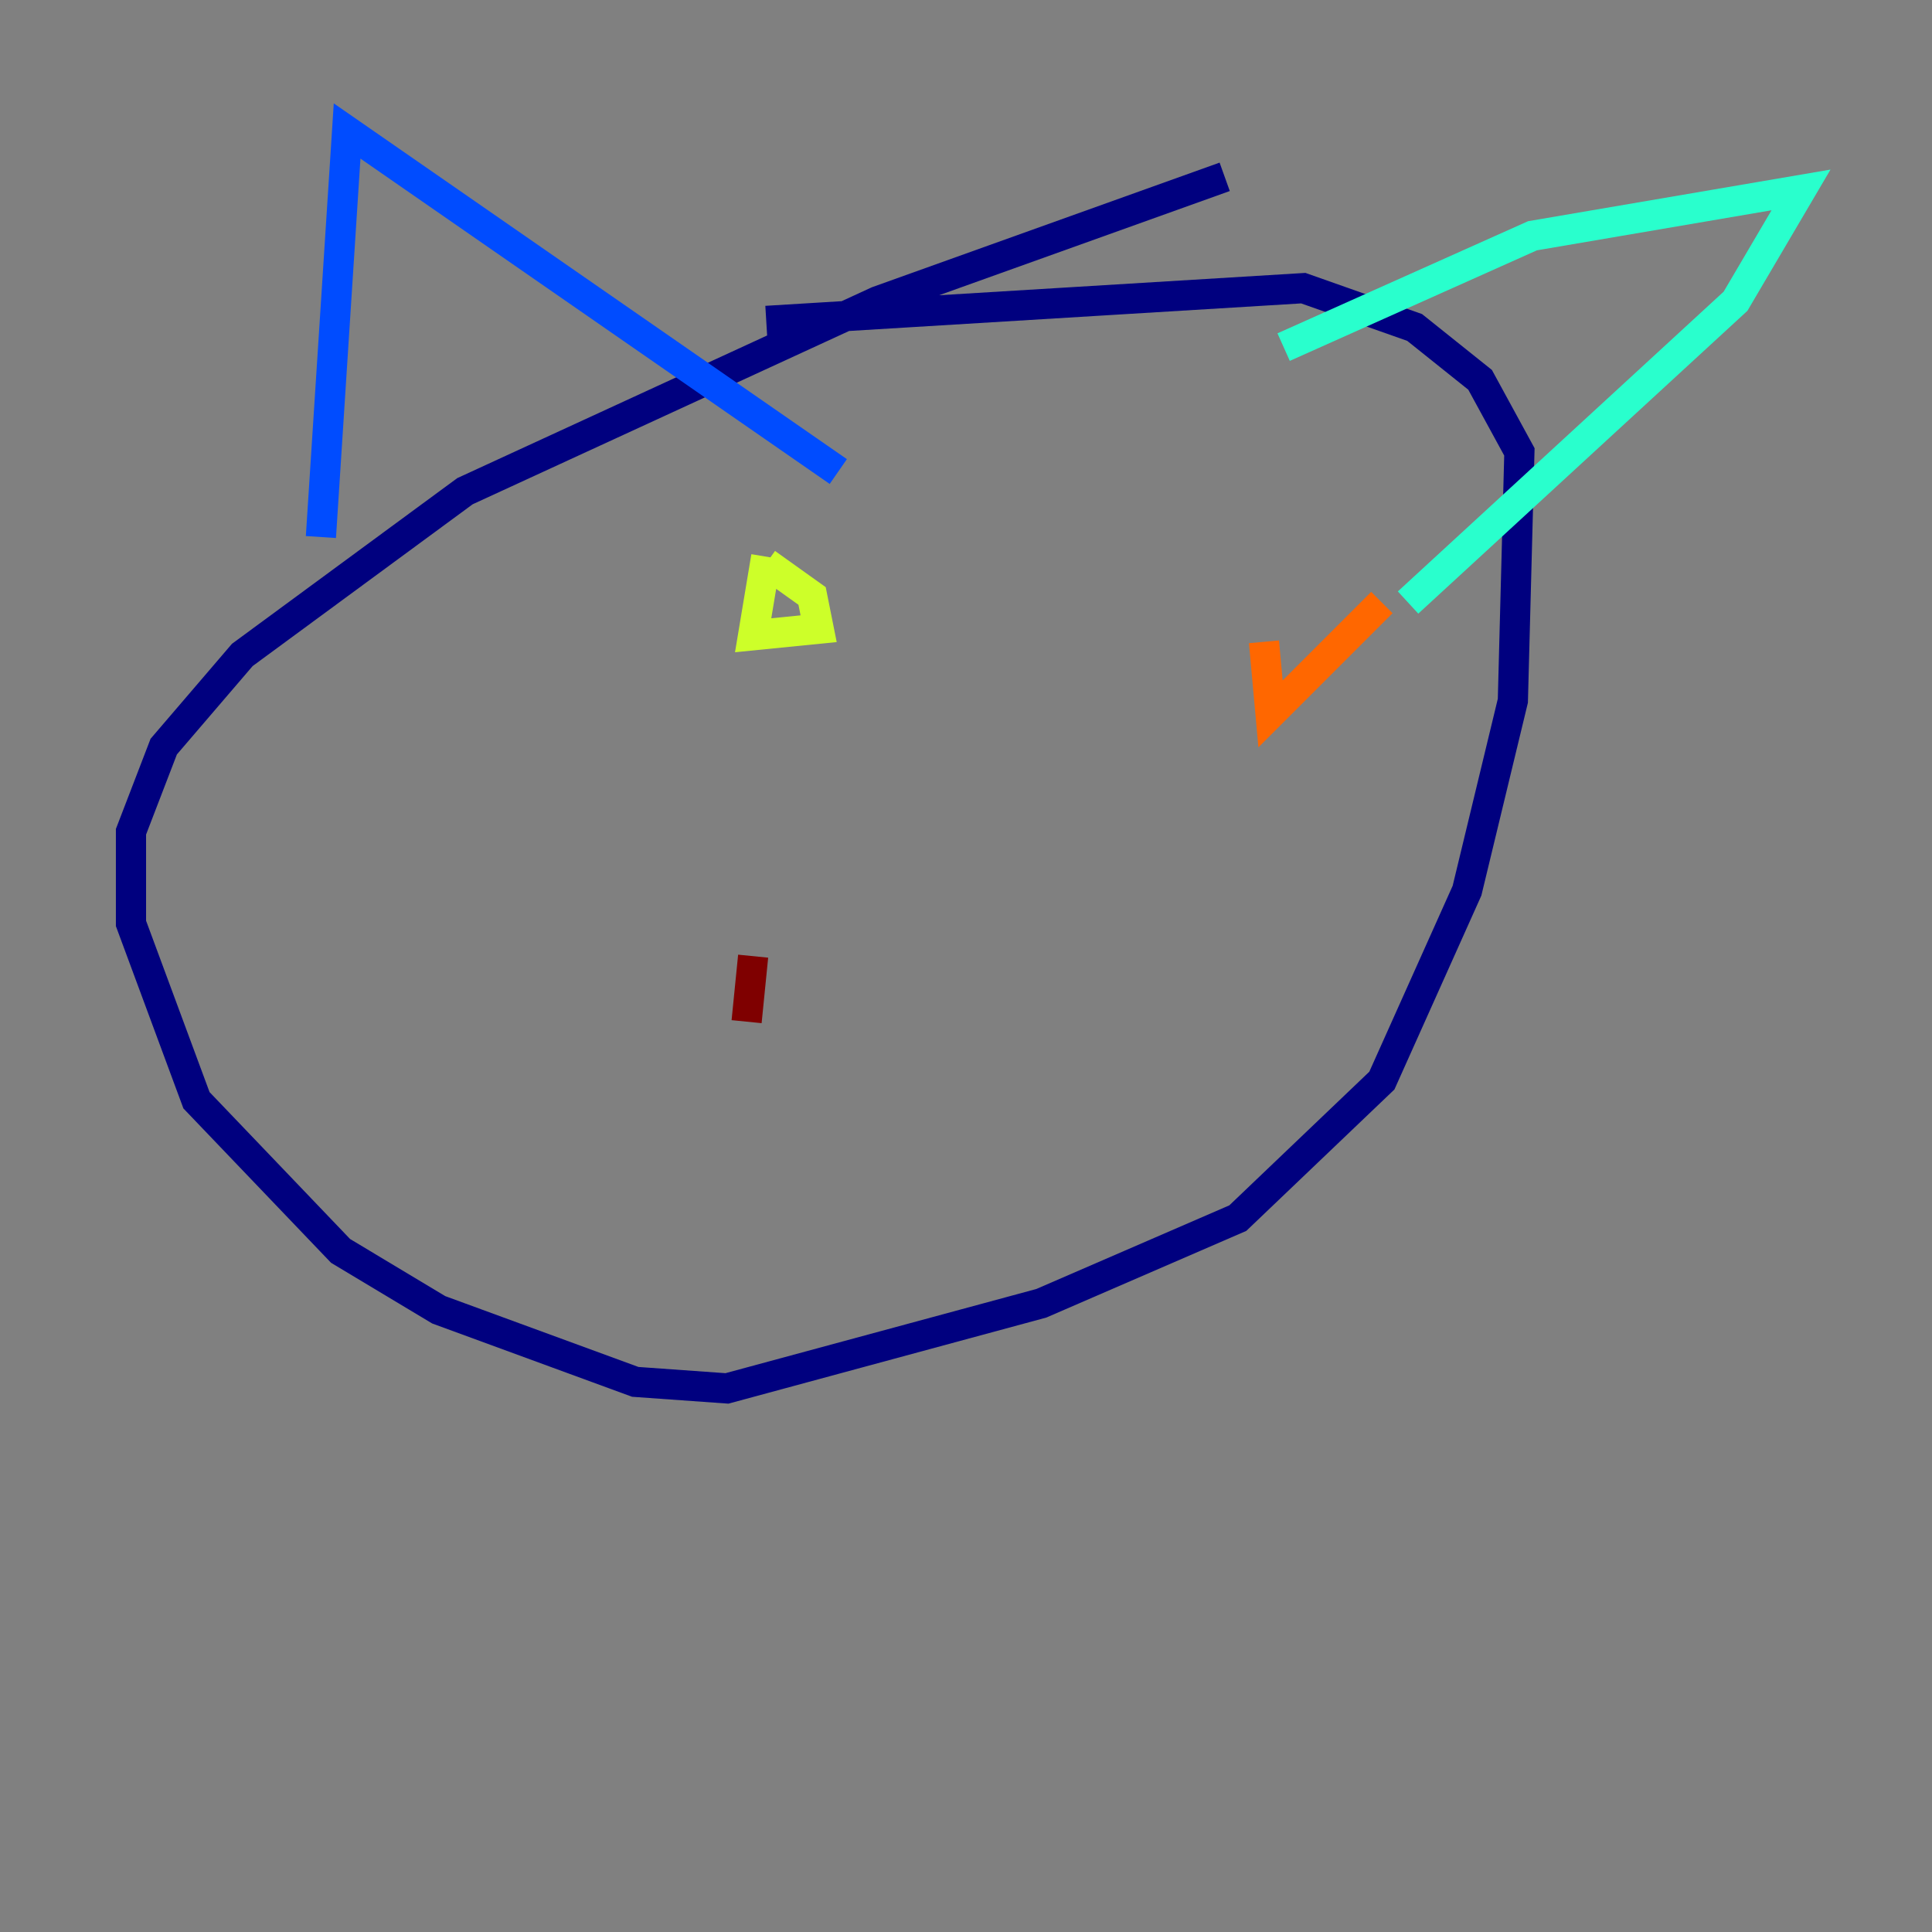 <?xml version="1.0" encoding="utf-8" ?>
<svg baseProfile="tiny" height="128" version="1.2" viewBox="0,0,128,128" width="128" xmlns="http://www.w3.org/2000/svg" xmlns:ev="http://www.w3.org/2001/xml-events" xmlns:xlink="http://www.w3.org/1999/xlink"><rect x="0" y="0" width="128" height="128" fill="#808080" stroke="none"/><defs /><polyline fill="none" points="81.139,11.715 58.142,19.959 30.807,32.542 16.054,43.39 10.848,49.464 8.678,55.105 8.678,61.18 13.017,72.895 22.563,82.875 29.071,86.78 42.088,91.552 48.163,91.986 68.99,86.346 82.007,80.705 91.552,71.593 97.193,59.01 100.231,46.427 100.664,29.939 98.061,25.166 93.722,21.695 86.346,19.091 50.766,21.261" stroke="#00007f" stroke-width="2" /><polyline fill="none" points="21.261,35.58 22.997,8.678 55.539,31.241" stroke="#004cff" stroke-width="2" /><polyline fill="none" points="85.044,22.997 101.532,15.62 119.322,12.583 114.983,19.959 93.288,39.919" stroke="#29ffcd" stroke-width="2" /><polyline fill="none" points="50.766,36.881 49.898,42.088 54.237,41.654 53.803,39.485 50.766,37.315" stroke="#cdff29" stroke-width="2" /><polyline fill="none" points="91.552,39.919 84.176,47.295 83.742,42.522" stroke="#ff6700" stroke-width="2" /><polyline fill="none" points="49.898,63.349 49.464,67.688" stroke="#7f0000" stroke-width="2" /></svg>
